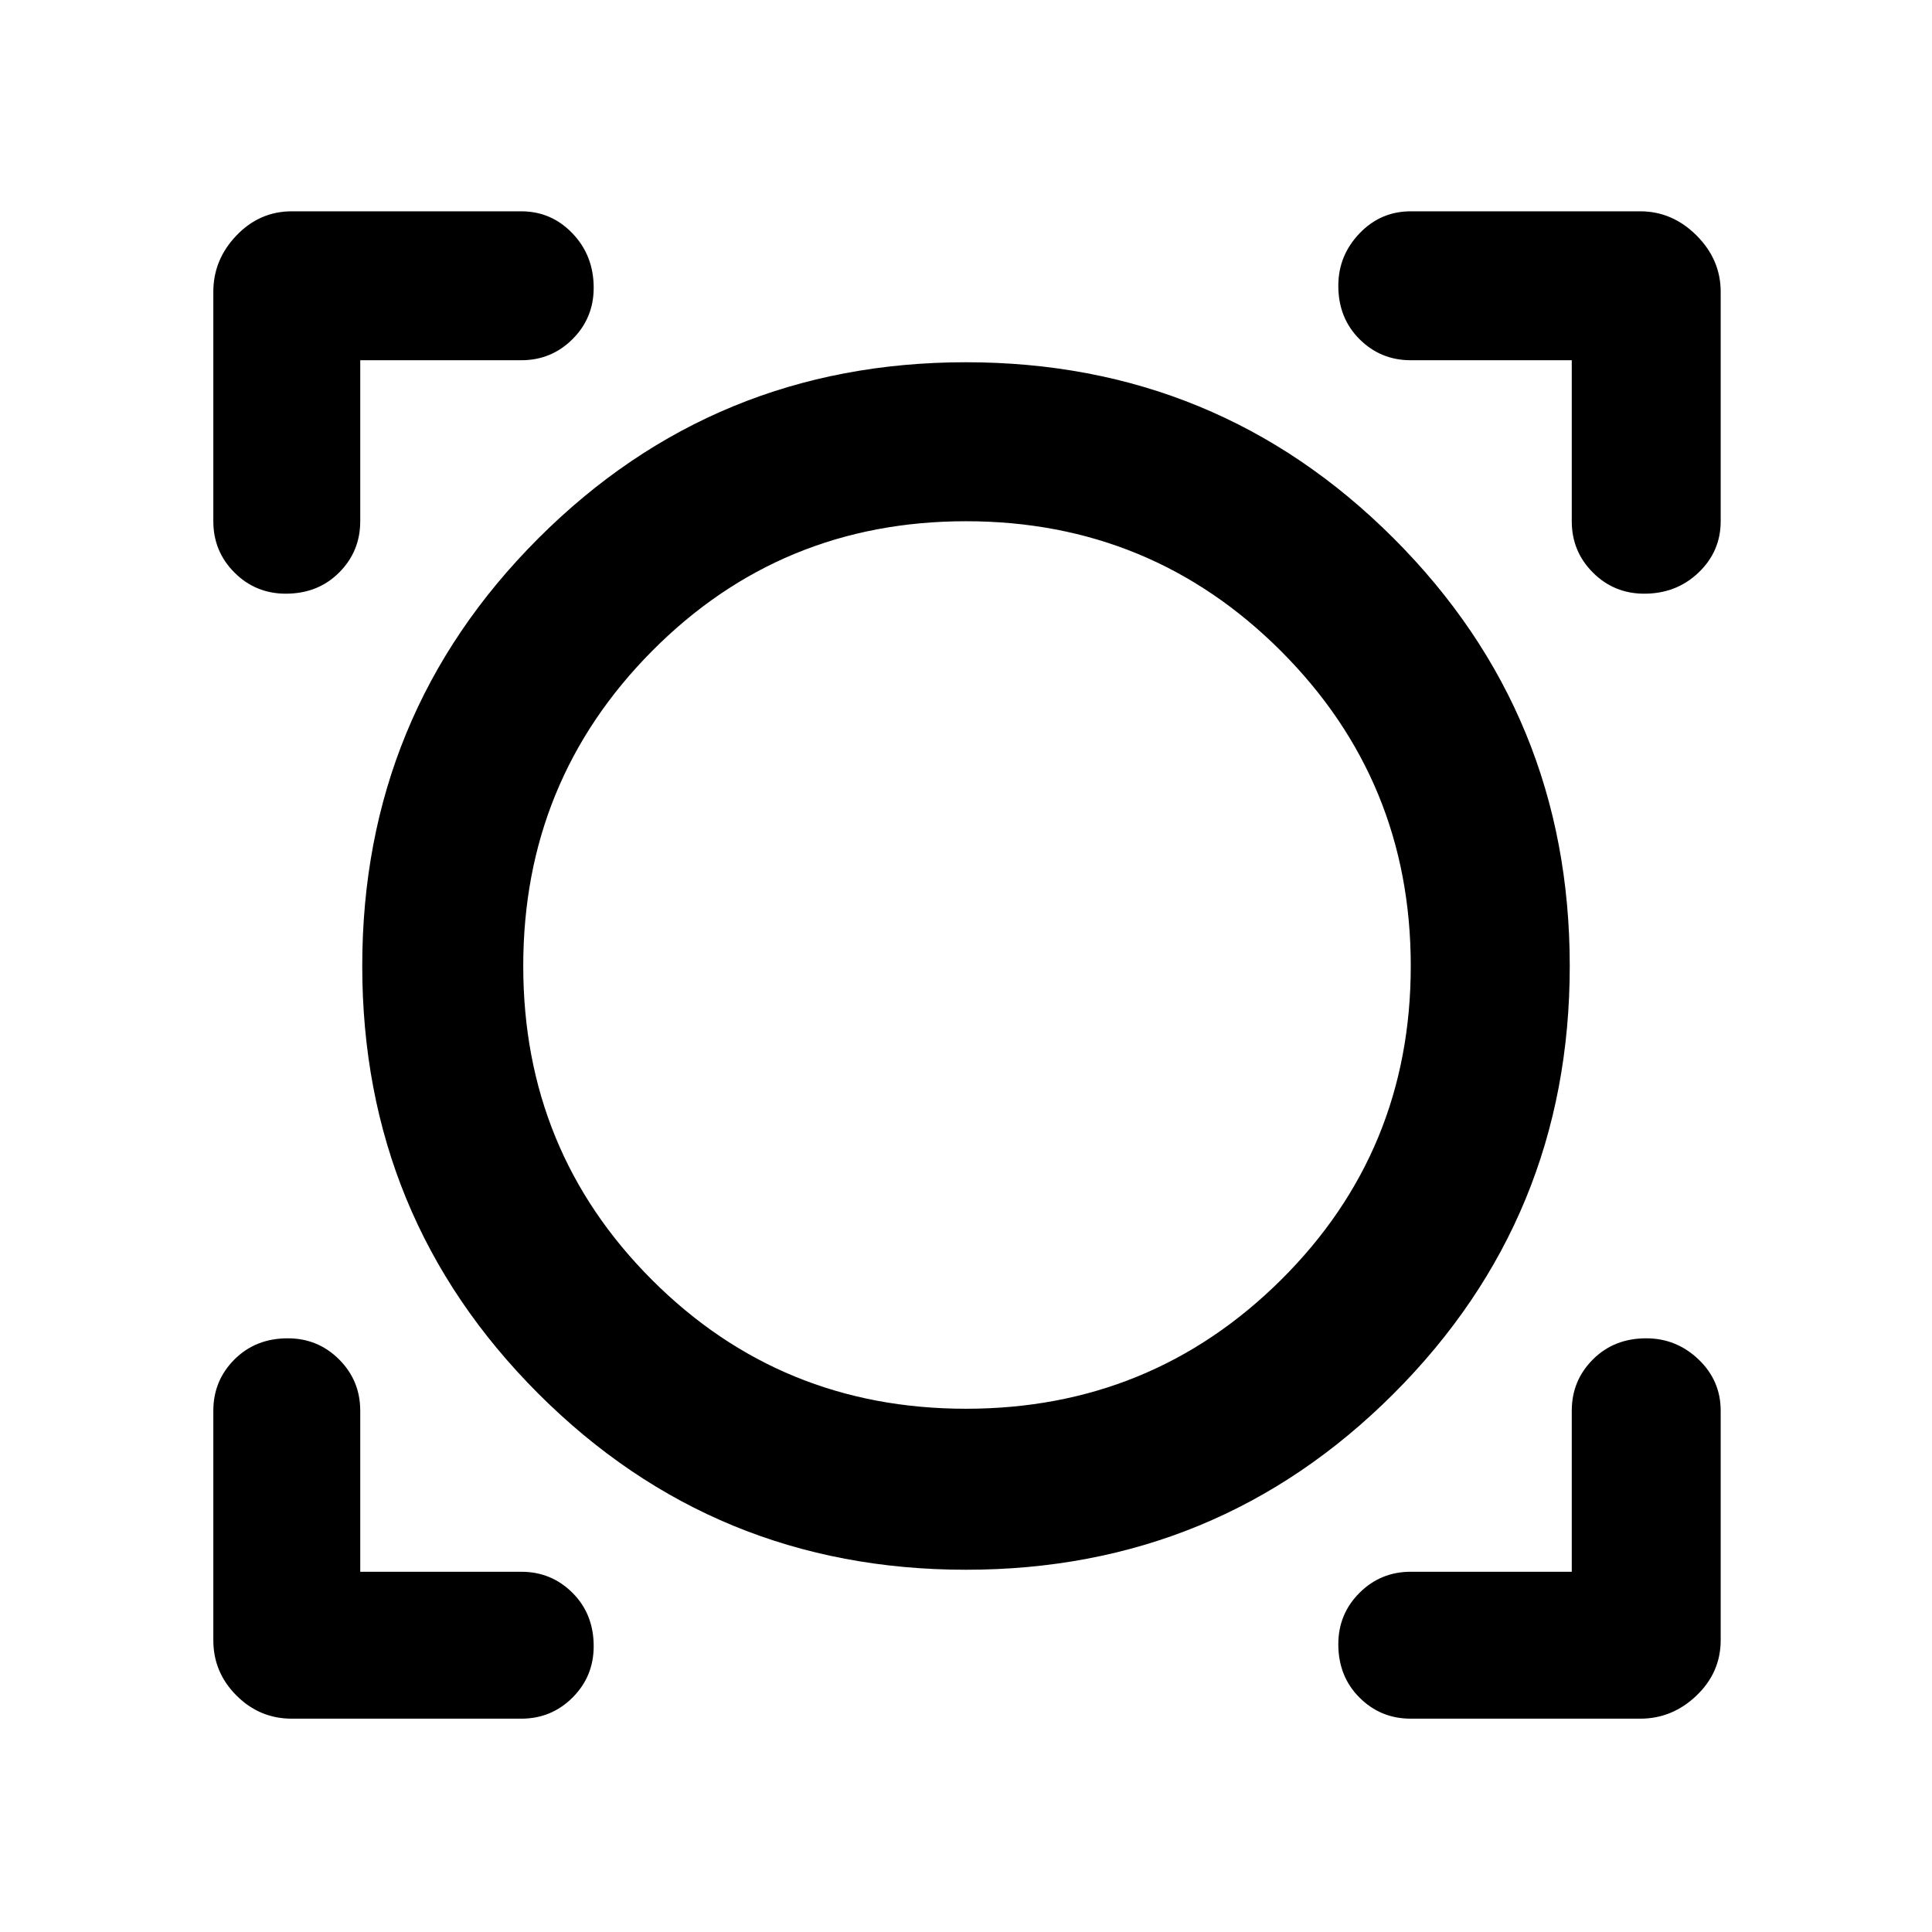 <svg xmlns="http://www.w3.org/2000/svg" width="48" height="48" viewBox="0 0 48 48"><path d="M7.25 42.7q-.8 0-1.375-.575T5.3 40.75v-5.7q0-.75.525-1.275.525-.525 1.325-.525.75 0 1.275.525.525.525.525 1.275v4h4q.75 0 1.275.525.525.525.525 1.325 0 .75-.525 1.275-.525.525-1.275.525Zm27.8 0q-.75 0-1.275-.525-.525-.525-.525-1.325 0-.75.525-1.275.525-.525 1.275-.525h4v-4q0-.75.525-1.275.525-.525 1.325-.525.75 0 1.3.525t.55 1.275v5.7q0 .8-.6 1.375t-1.4.575ZM24 39q-6.25 0-10.625-4.375T9 24q0-6.25 4.375-10.625T24 9q6.25 0 10.625 4.375T39 24q0 6.25-4.375 10.625T24 39Zm0-4q4.6 0 7.825-3.2 3.225-3.2 3.225-7.8t-3.225-7.825Q28.6 12.95 24 12.95t-7.8 3.225Q13 19.4 13 24t3.2 7.8Q19.4 35 24 35ZM7.1 14.75q-.75 0-1.275-.525Q5.3 13.7 5.3 12.95v-5.7q0-.8.575-1.4.575-.6 1.375-.6h5.7q.75 0 1.275.55.525.55.525 1.35 0 .75-.525 1.275-.525.525-1.275.525h-4v4q0 .75-.525 1.275-.525.525-1.325.525Zm33.75 0q-.75 0-1.275-.525-.525-.525-.525-1.275v-4h-4q-.75 0-1.275-.525Q33.25 7.9 33.25 7.1q0-.75.525-1.3t1.275-.55h5.7q.8 0 1.4.6.6.6.6 1.4v5.7q0 .75-.55 1.275-.55.525-1.35.525ZM24 24Z"/></svg>